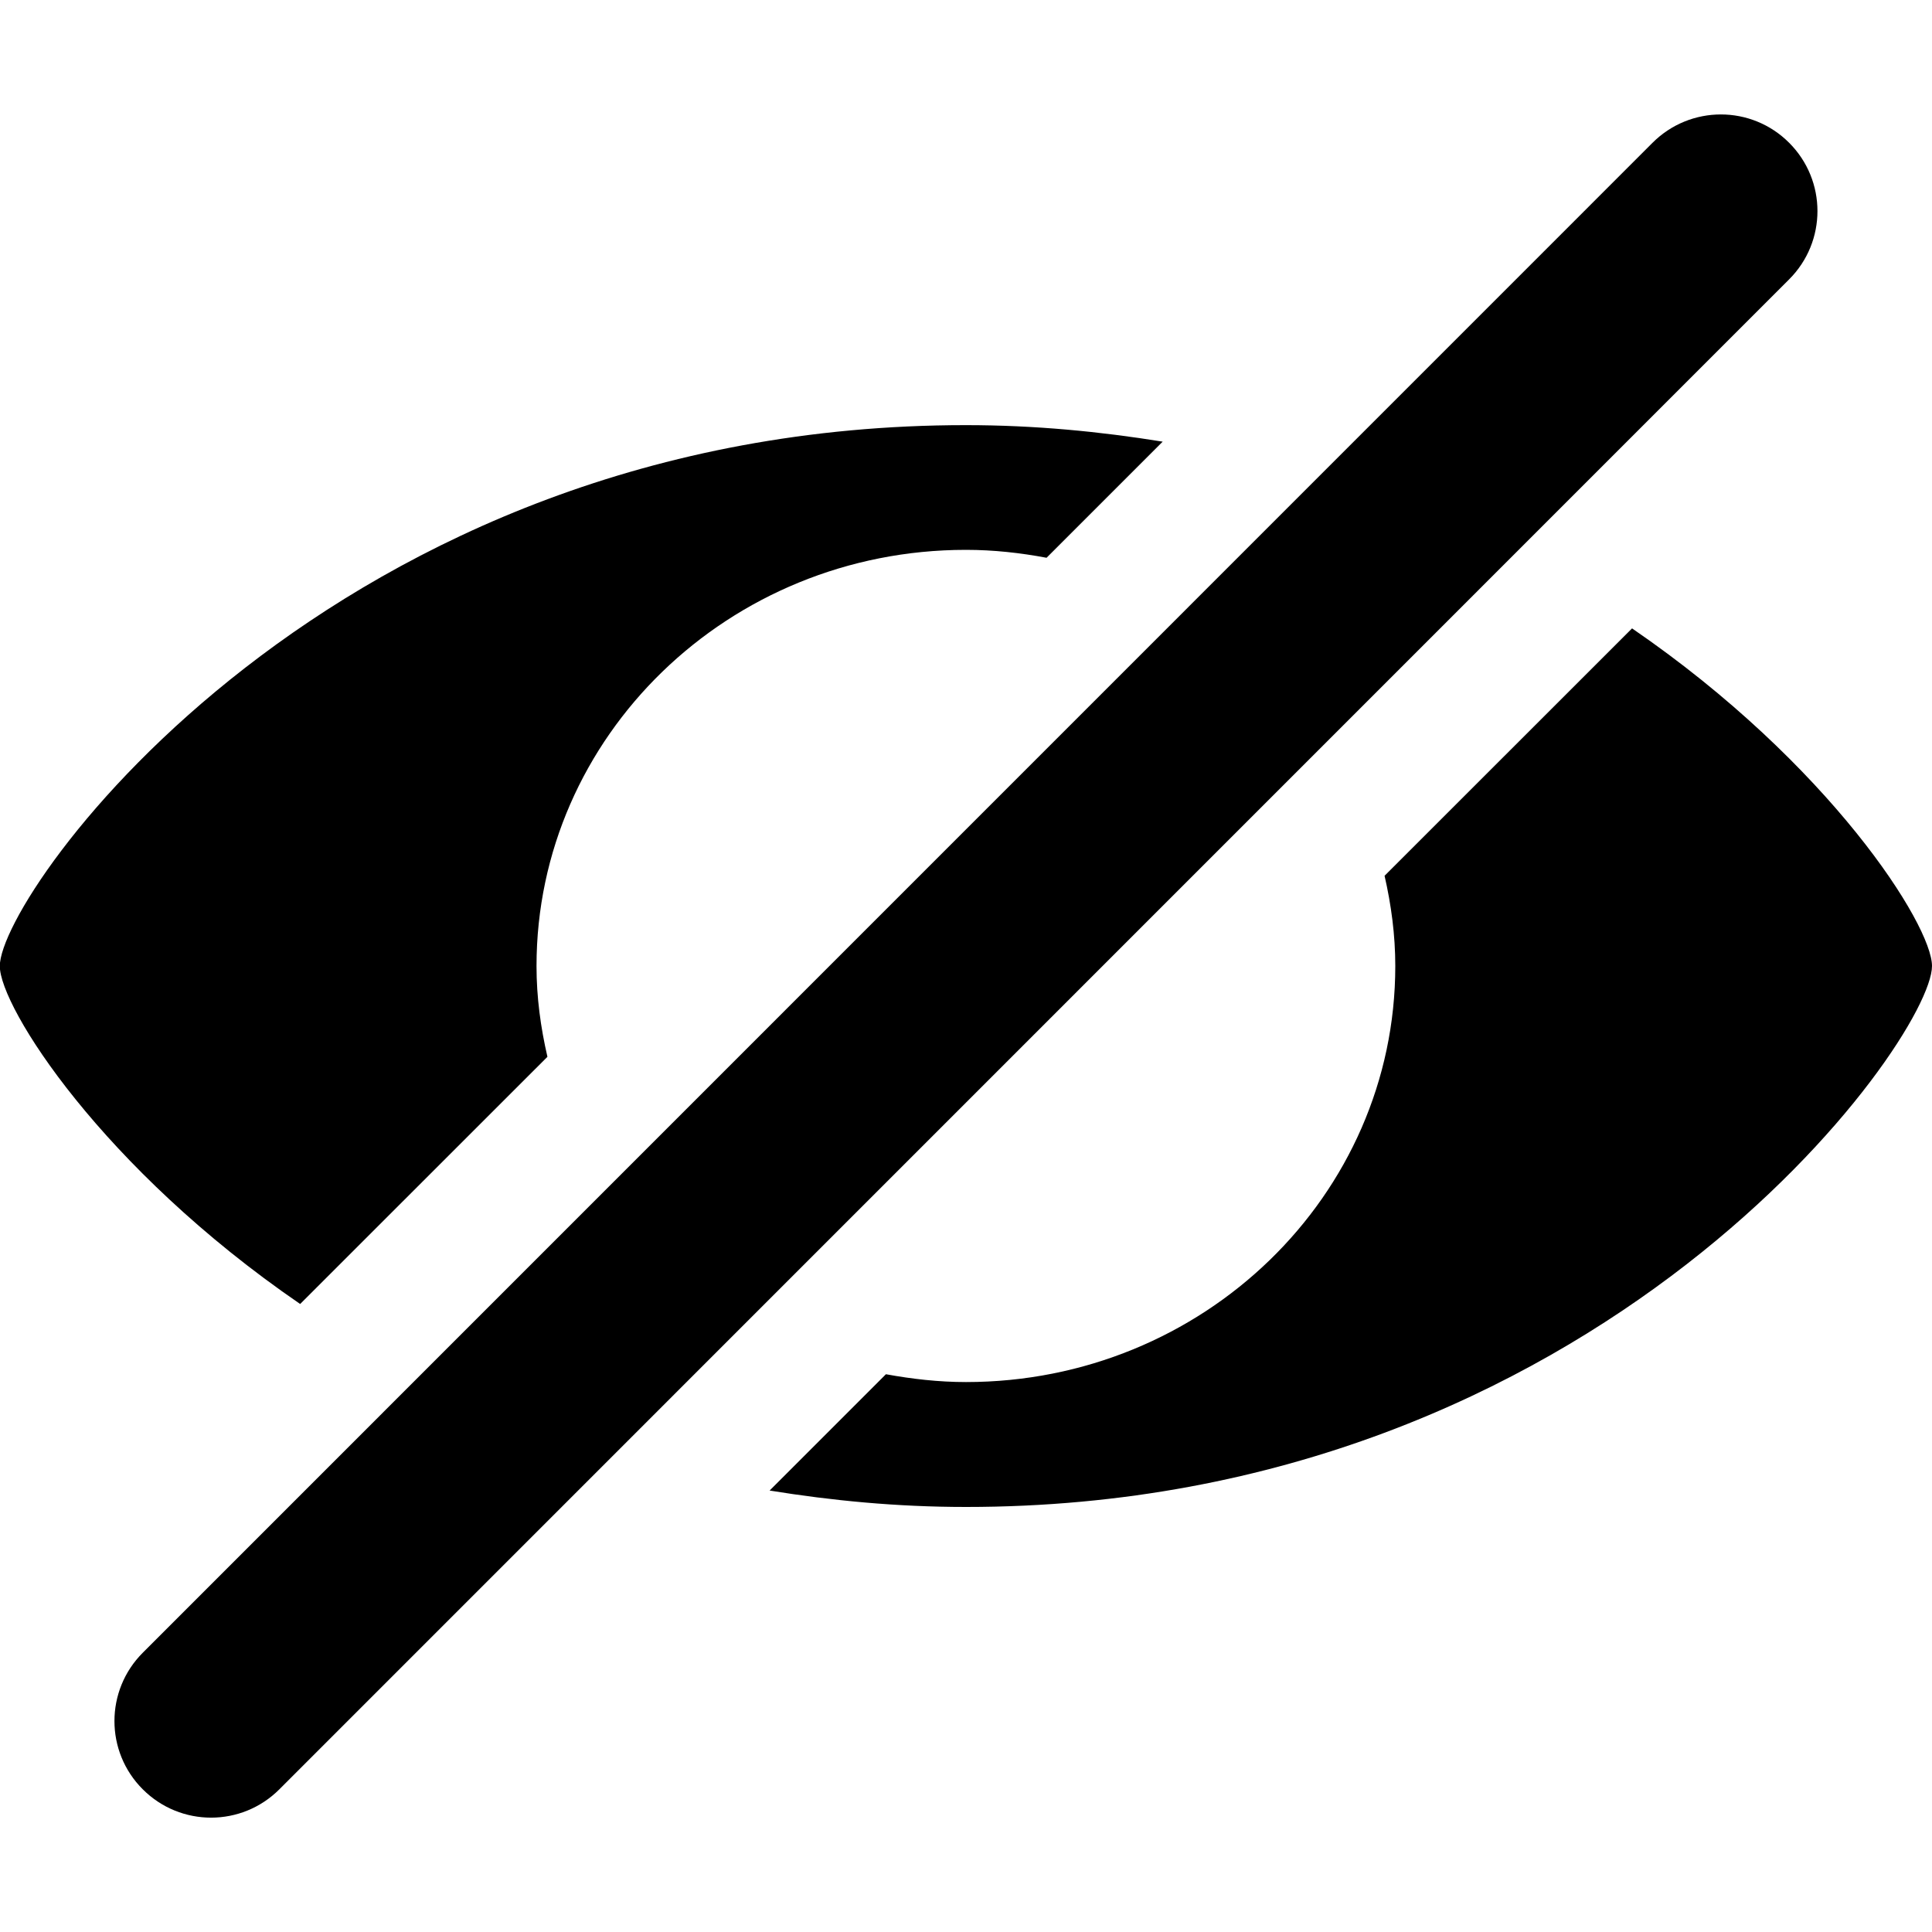 <?xml version="1.0" encoding="UTF-8"?><svg version="1.1" viewBox="0 0 20 20" xmlns="http://www.w3.org/2000/svg" xmlns:xlink="http://www.w3.org/1999/xlink"><!--Generated by IJSVG (https://github.com/iconjar/IJSVG)--><path d="M18.521,1.478c-0.39,-0.391 -1.023,-0.391 -1.414,-0l-15.629,15.631c-0.391,0.391 -0.391,1.024 0,1.414c0.391,0.391 1.023,0.391 1.414,-6.1e-05l15.629,-15.631c0.391,-0.391 0.391,-1.023 6.11e-05,-1.414Zm-15.413,12.02l2.559,-2.558c-0.07,-0.303 -0.113,-0.615 -0.113,-0.939c0,-2.379 1.99,-4.309 4.445,-4.309c0.286,0 0.564,0.031 0.835,0.082l1.202,-1.202c-0.644,-0.104 -1.318,-0.171 -2.038,-0.171c-6.561,0 -10,4.832 -10,5.6c0,0.423 1.057,2.091 3.108,3.497Zm13.787,-6.993l-2.562,2.561c0.069,0.302 0.111,0.613 0.111,0.934c0,2.379 -1.989,4.307 -4.444,4.307c-0.284,0 -0.56,-0.032 -0.829,-0.081l-1.204,1.204c0.642,0.104 1.316,0.17 2.033,0.17c6.561,0 10,-4.834 10,-5.6c0,-0.424 -1.056,-2.09 -3.105,-3.495Z" fill="#000"></path></svg>